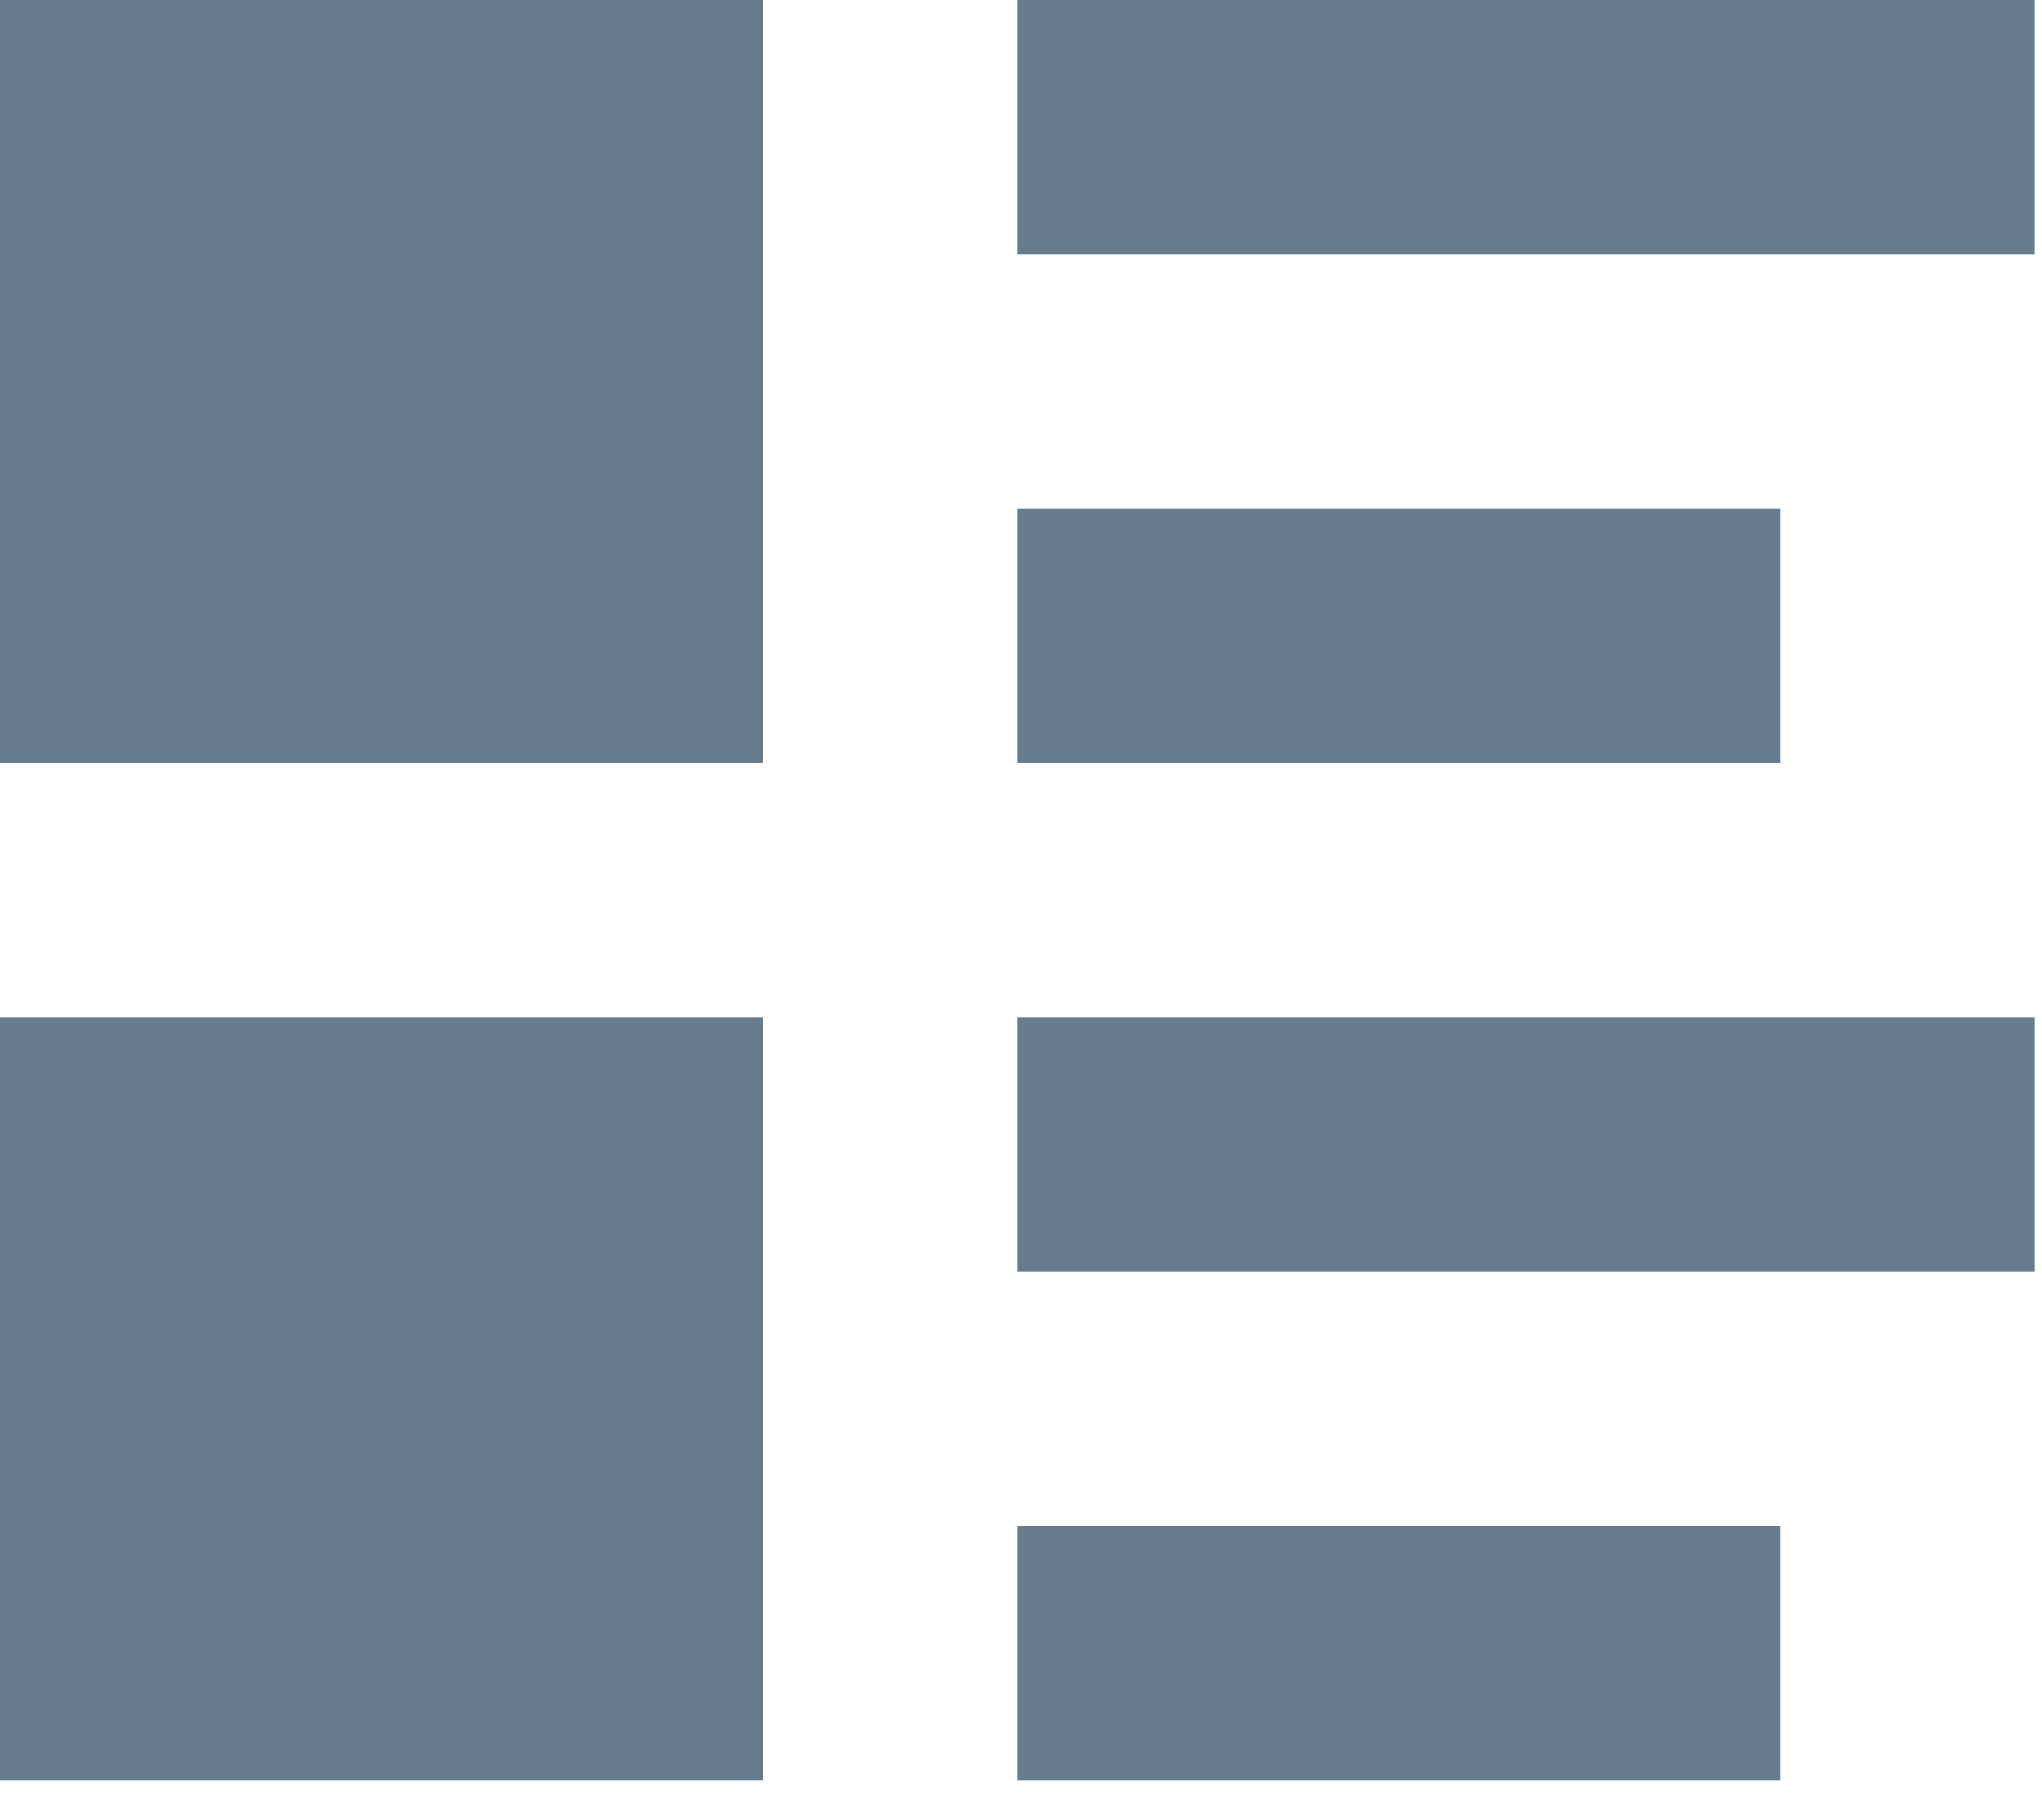 <svg width="46" height="41" viewBox="0 0 46 41" fill="none" xmlns="http://www.w3.org/2000/svg">
<path d="M0 0V17.185H17.185V0H0ZM22.914 0V5.728H45.828V0H22.914ZM22.914 11.457V17.185H40.099V11.457H22.914ZM0 22.914V40.099H17.185V22.914H0ZM22.914 22.914V28.642H45.828V22.914H22.914ZM22.914 34.371V40.099H40.099V34.371H22.914Z" fill="#667B8B"/>
</svg>
